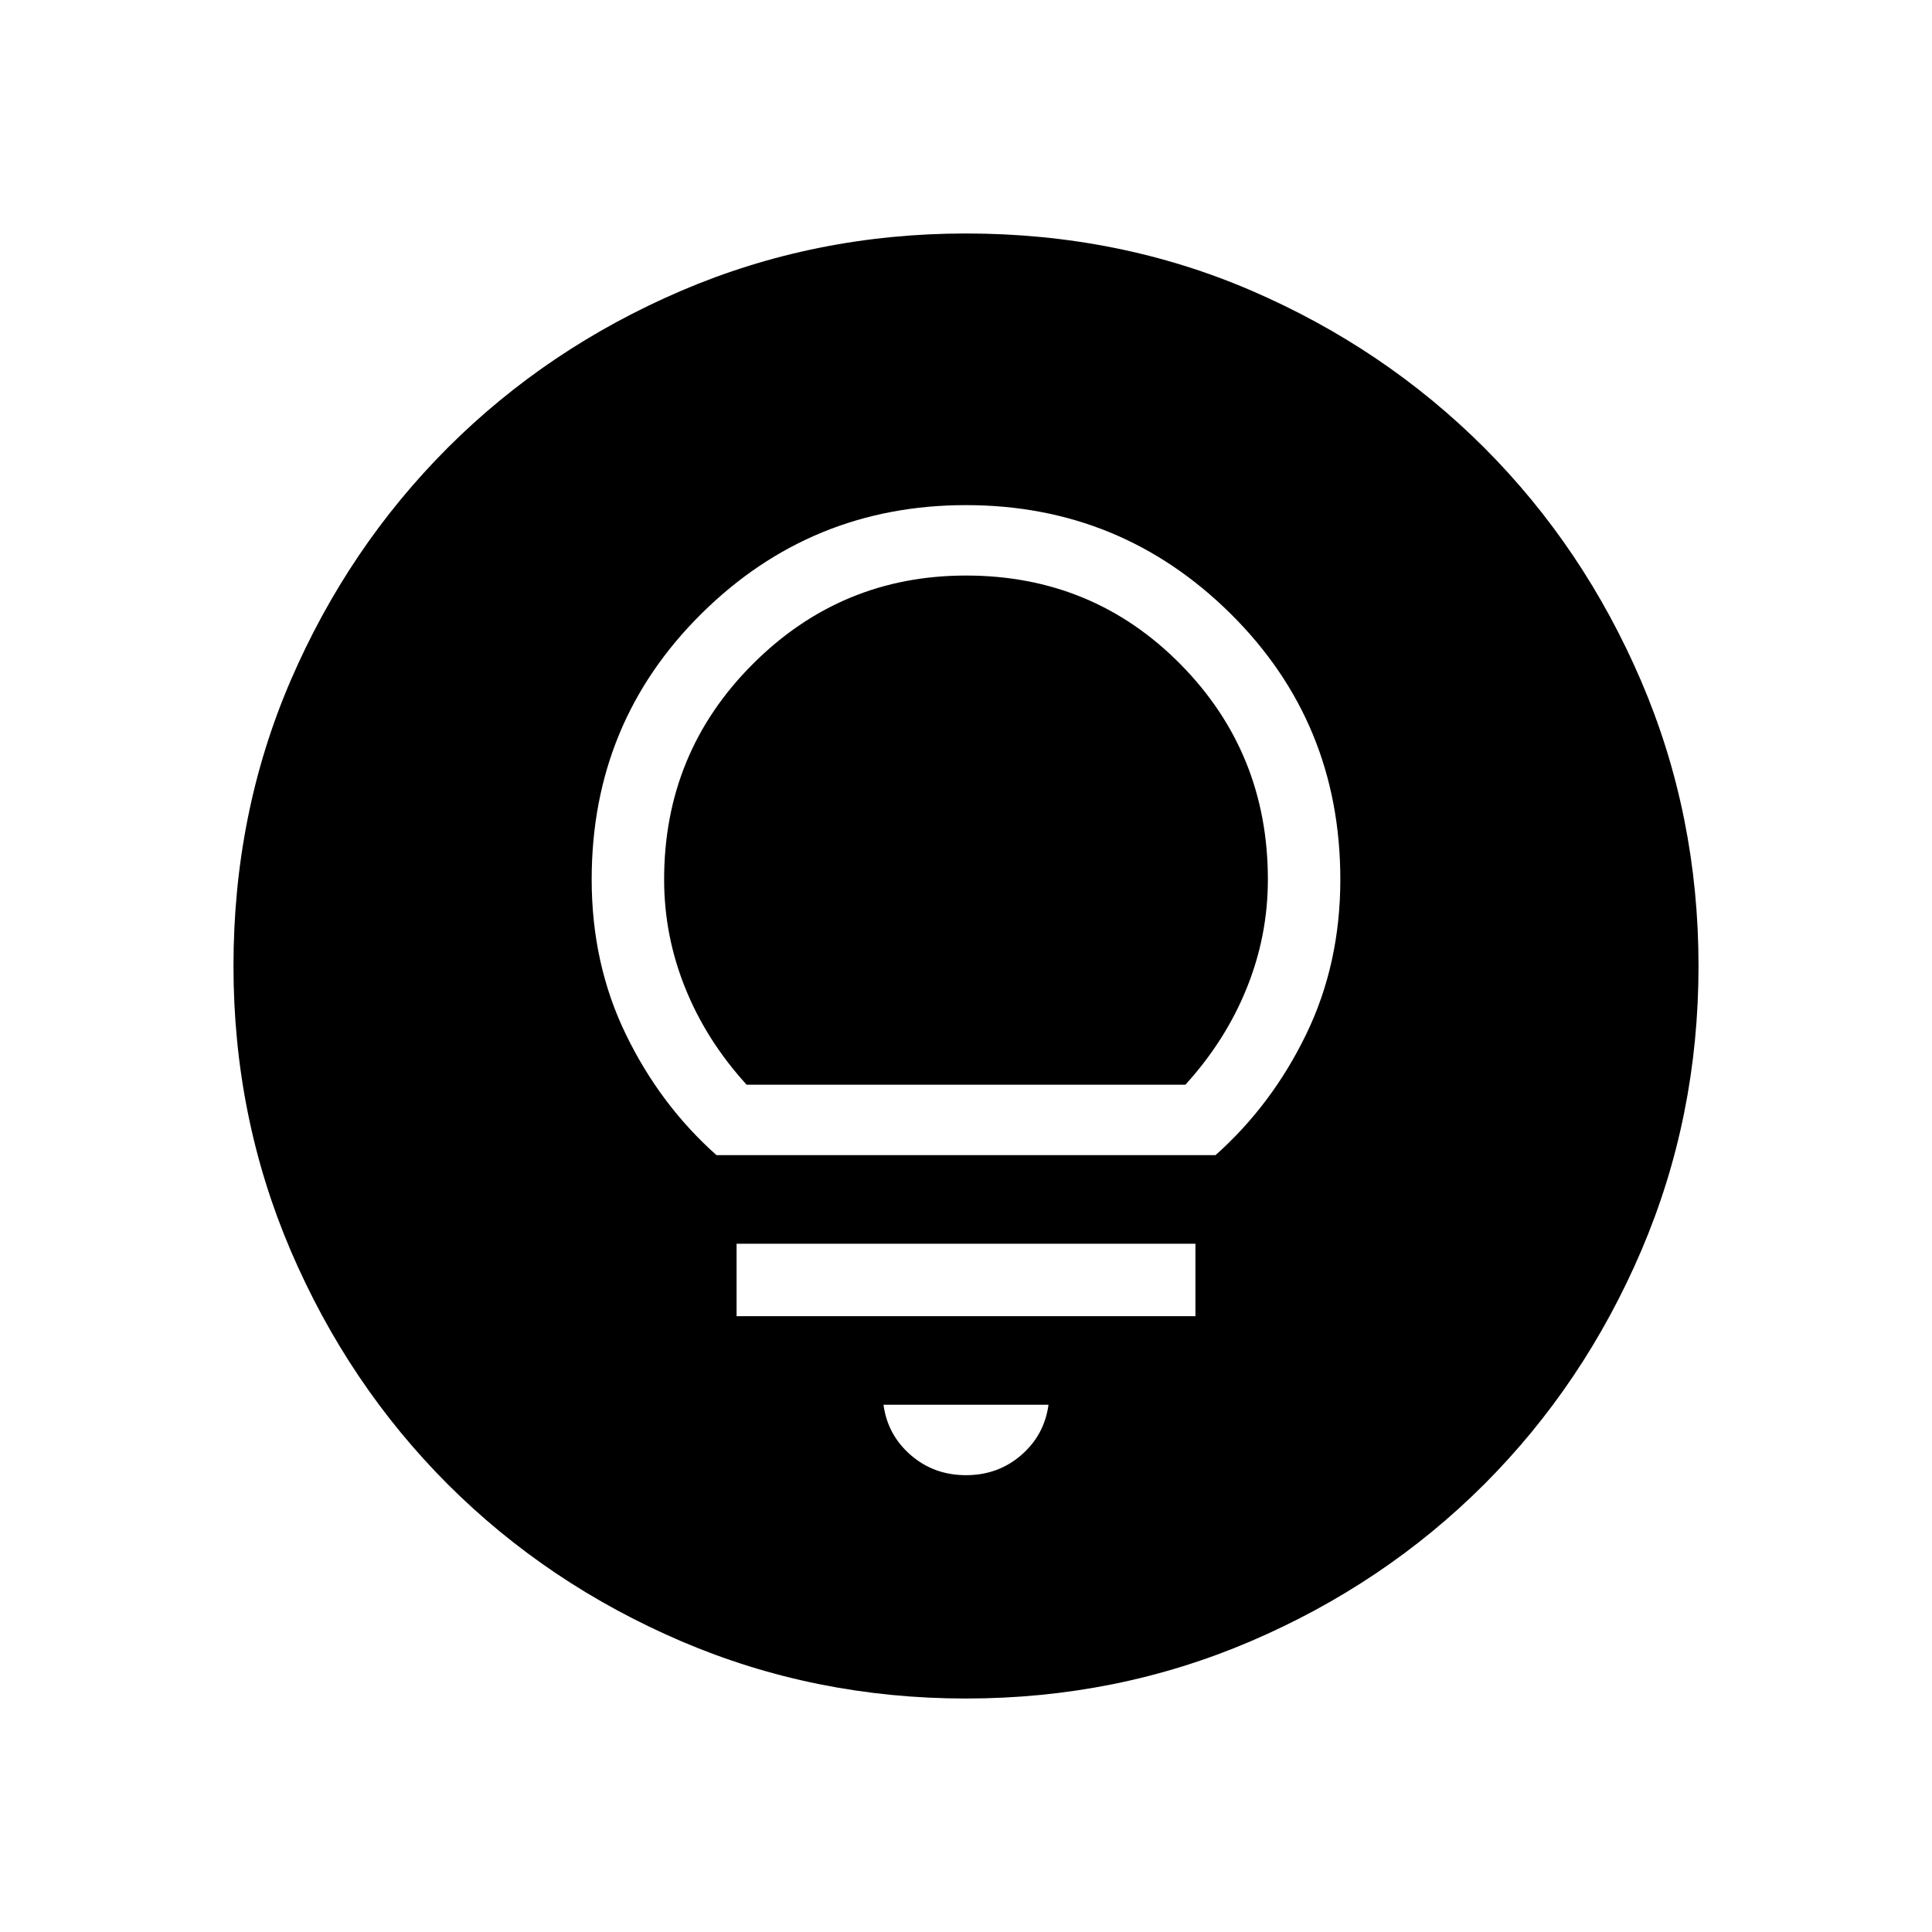 <svg xmlns="http://www.w3.org/2000/svg" viewBox="0 0 20 20"><path d="M10 15.271q.333 0 .573-.209.239-.208.281-.52H9.146q.042.312.281.52.24.209.573.209Zm-2.375-1.646h4.75v-.75h-4.75Zm-.208-1.667h5.166q.584-.52.938-1.25.354-.729.354-1.604 0-1.625-1.135-2.75Q11.604 5.229 10 5.229q-1.604 0-2.74 1.125-1.135 1.125-1.135 2.75 0 .875.354 1.604.354.73.938 1.25Zm.312-.729q-.417-.458-.635-1-.219-.541-.219-1.125 0-1.312.917-2.229.916-.917 2.208-.917 1.312 0 2.219.917.906.917.906 2.229 0 .584-.219 1.125-.218.542-.635 1ZM10 17.583q-1.562 0-2.948-.593-1.385-.594-2.417-1.625-1.031-1.032-1.625-2.417-.593-1.386-.593-2.948 0-1.583.593-2.958.594-1.375 1.625-2.407Q5.667 3.604 7.052 3.01 8.438 2.417 10 2.417q1.583 0 2.958.593 1.375.594 2.407 1.625 1.031 1.032 1.625 2.417.593 1.386.593 2.948t-.593 2.948q-.594 1.385-1.625 2.417-1.032 1.031-2.417 1.625-1.386.593-2.948.593Z"/></svg>
